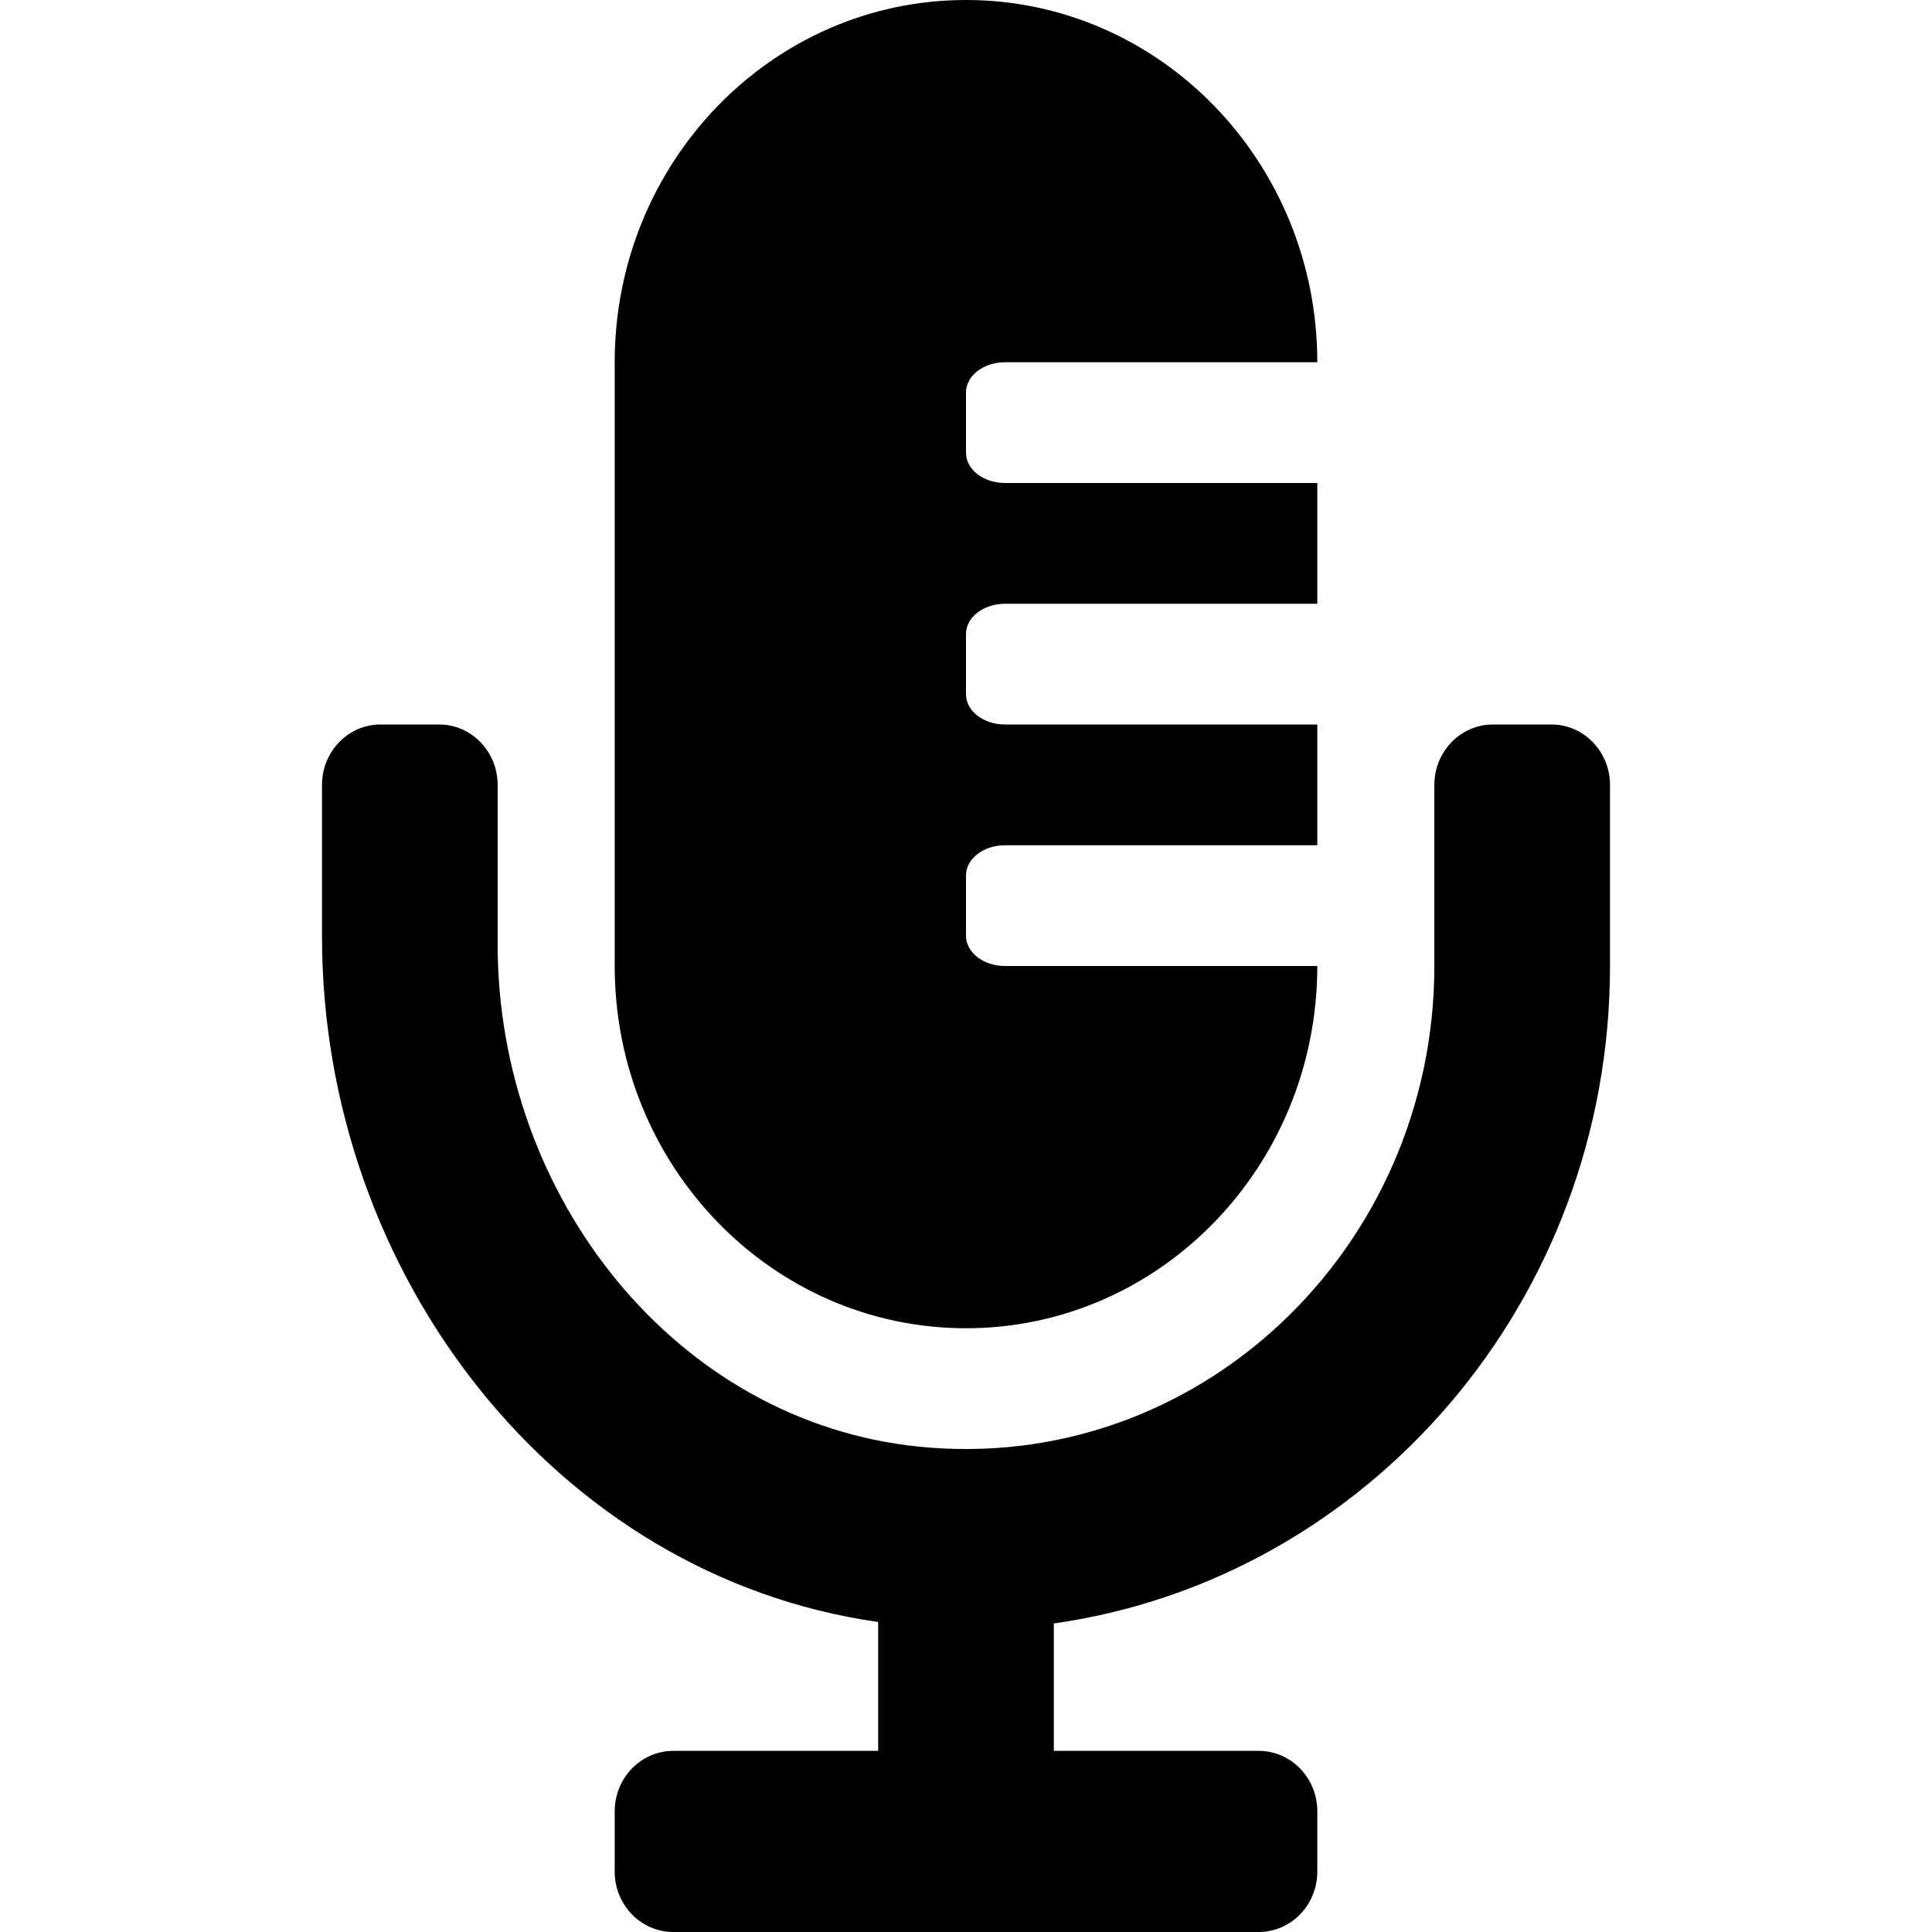 <svg width="24" height="24" viewBox="0 0 24 24" fill="none" xmlns="http://www.w3.org/2000/svg">
<path d="M19.273 9H18.546C18.144 9 17.818 9.336 17.818 9.75V12C17.818 15.506 14.887 18.32 11.419 17.971C8.396 17.667 6.182 14.864 6.182 11.733V9.75C6.182 9.336 5.856 9 5.455 9H4.727C4.325 9 4 9.336 4 9.75V11.633C4 15.834 6.908 19.58 10.909 20.149V21.75H8.364C7.962 21.75 7.636 22.086 7.636 22.5V23.25C7.636 23.664 7.962 24 8.364 24H15.636C16.038 24 16.364 23.664 16.364 23.25V22.5C16.364 22.086 16.038 21.75 15.636 21.75H13.091V20.167C16.987 19.616 20 16.167 20 12V9.75C20 9.336 19.674 9 19.273 9ZM12 16.5C14.41 16.5 16.364 14.485 16.364 12H12.485C12.217 12 12 11.832 12 11.625V10.875C12 10.668 12.217 10.5 12.485 10.5H16.364V9H12.485C12.217 9 12 8.832 12 8.625V7.875C12 7.668 12.217 7.5 12.485 7.5H16.364V6H12.485C12.217 6 12 5.832 12 5.625V4.875C12 4.668 12.217 4.5 12.485 4.5H16.364C16.364 2.015 14.41 0 12 0C9.59 0 7.636 2.015 7.636 4.5V12C7.636 14.485 9.59 16.5 12 16.5Z" fill="black"/>
</svg>
